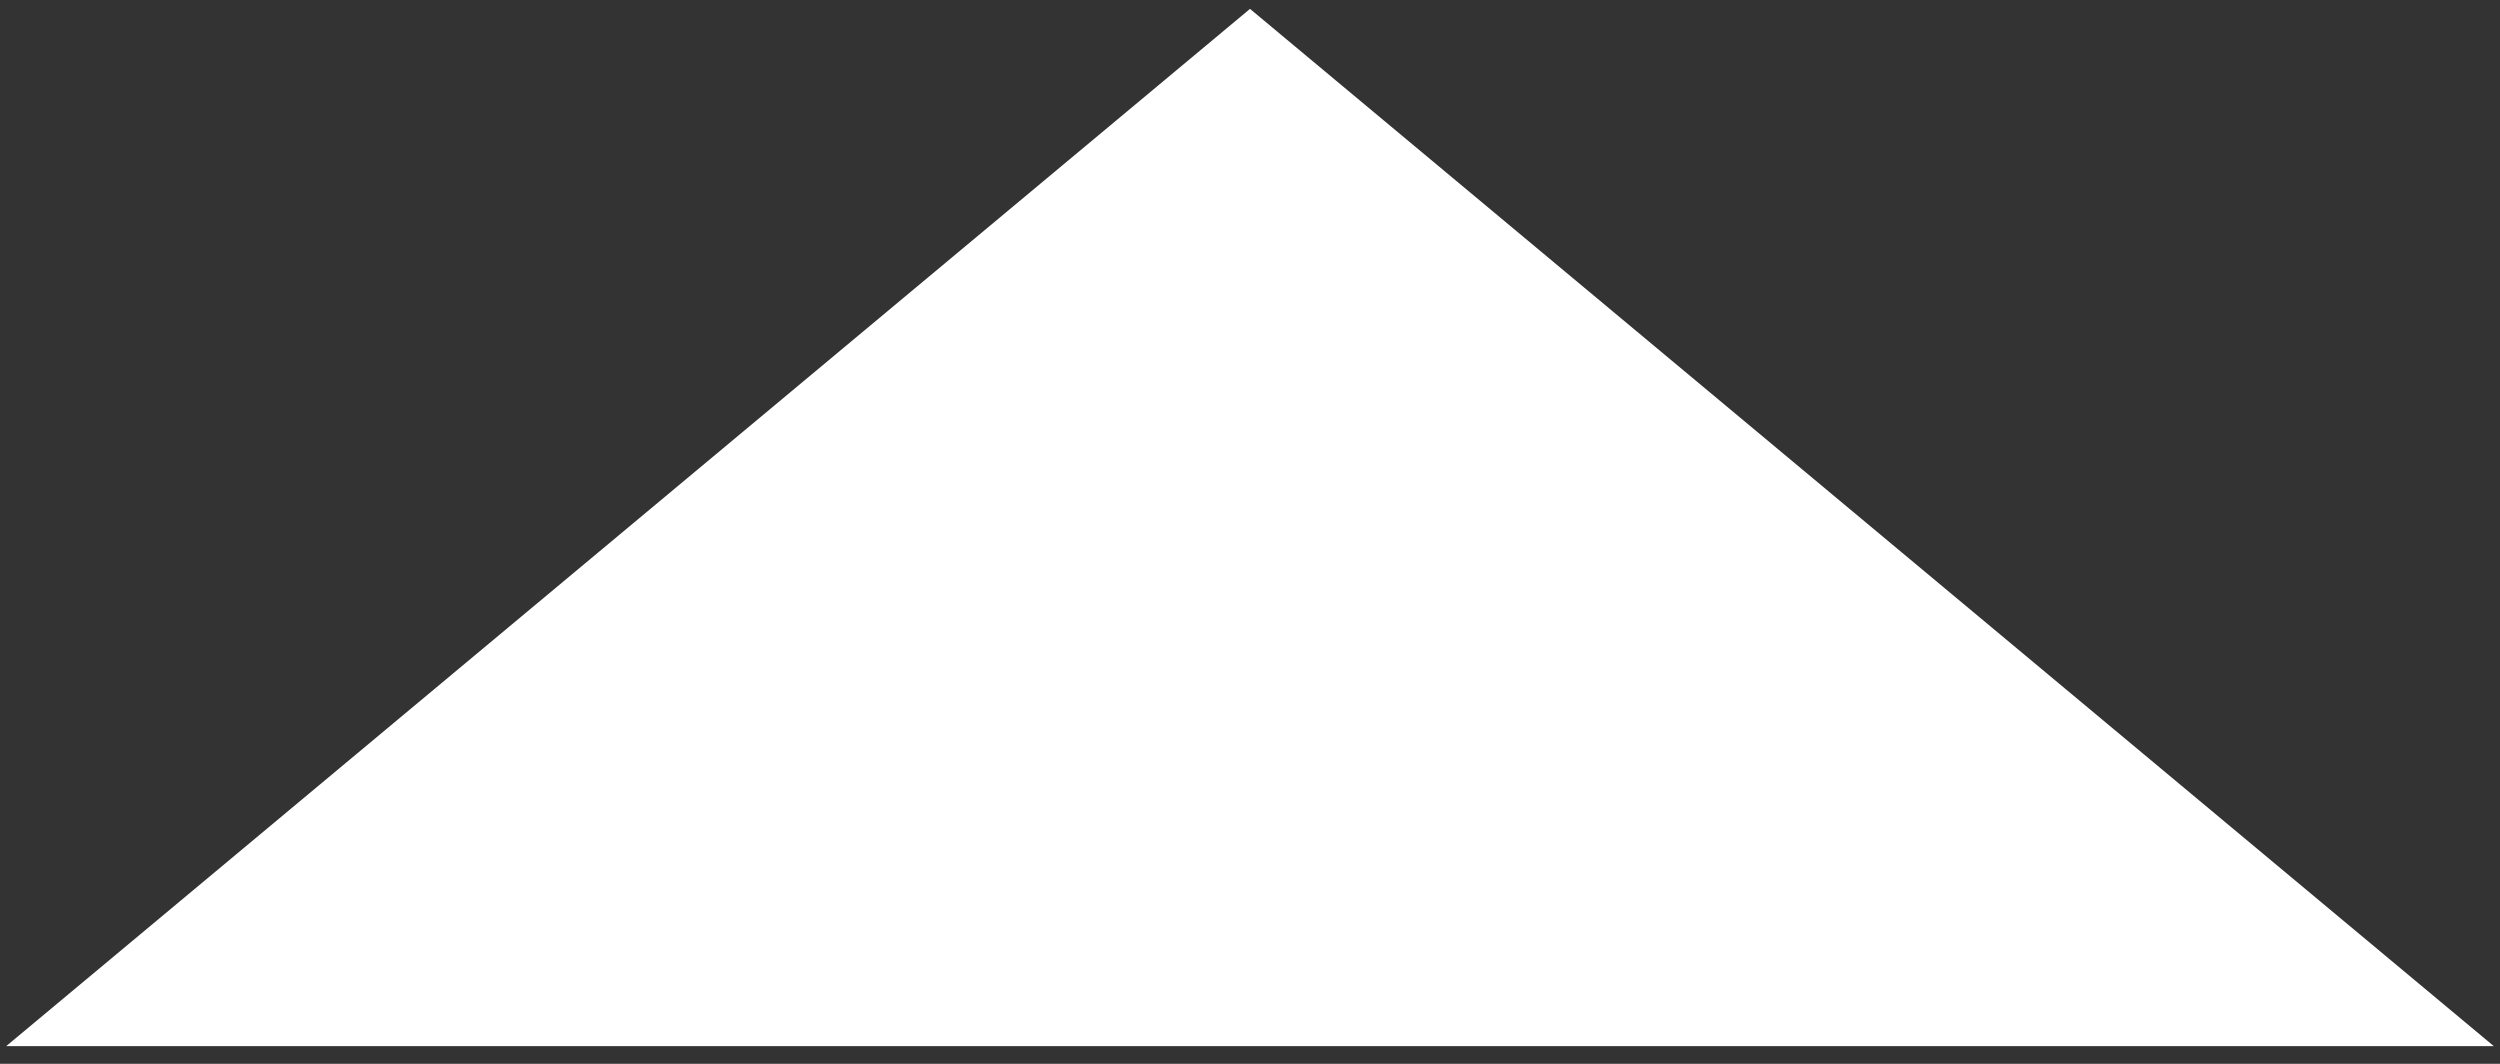 <svg width="47" height="20" viewBox="0 0 47 20" fill="none" xmlns="http://www.w3.org/2000/svg">
<rect x="0" y="0" width="47" height="20" fill="#333333" stroke="none"/>
<path d="M23.5 0.167L46.883 19.667H0.117L23.5 0.167Z" fill="white"/>
</svg>
